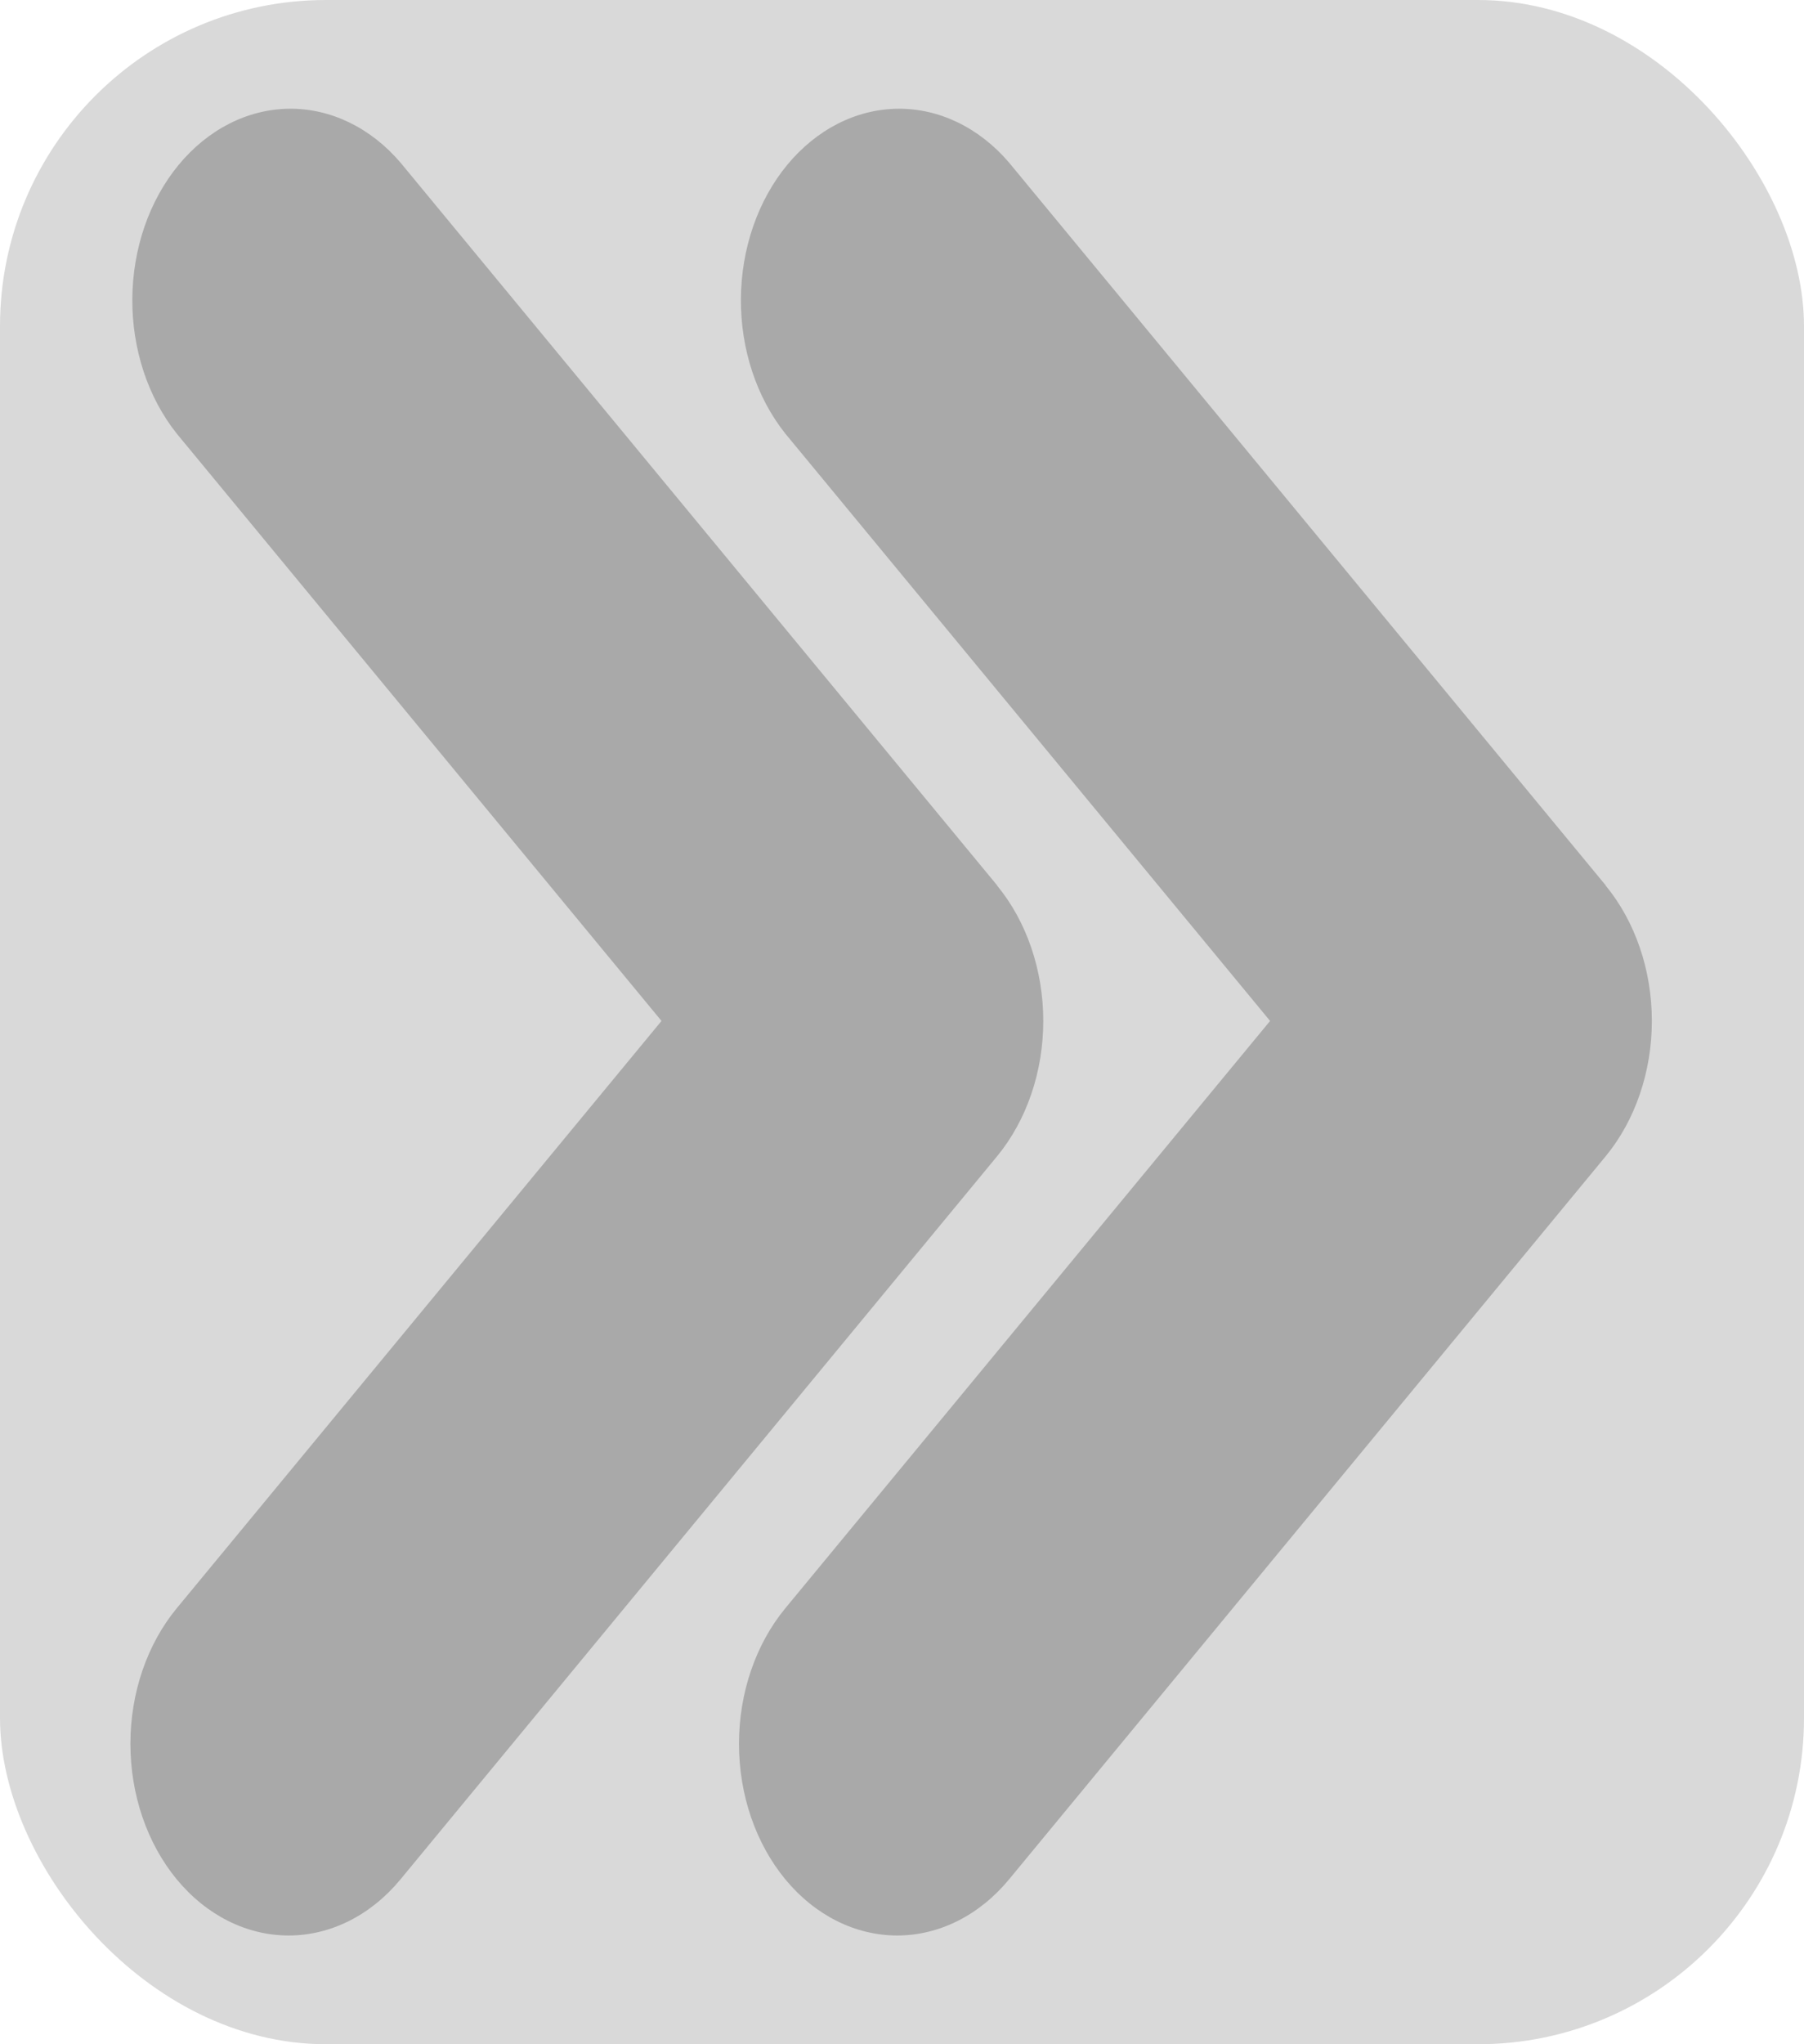 <svg width="83" height="94" viewBox="0 0 83 94" fill="none" xmlns="http://www.w3.org/2000/svg">
<rect width="83" height="94" rx="15" fill="#D9D9D9"/>
<path fill-rule="evenodd" clip-rule="evenodd" d="M45.874 40.714C45.872 40.716 45.872 40.718 45.874 40.72C47.235 42.372 48 44.611 48 46.946C48 49.281 47.234 51.521 45.871 53.174L18.425 86.42C17.06 88.072 15.208 89.001 13.278 89C11.347 88.999 9.496 88.07 8.131 86.417C6.766 84.763 6 82.521 6 80.183C6 77.846 6.768 75.604 8.133 73.951L30.435 46.946L8.133 19.94C6.807 18.278 6.072 16.052 6.088 13.741C6.104 11.431 6.868 9.219 8.217 7.584C9.566 5.95 11.391 5.022 13.3 5C15.208 4.979 17.047 5.867 18.421 7.471L45.874 40.708C45.875 40.71 45.875 40.712 45.874 40.714V40.714Z" fill="#A9A9A9"/>
<path fill-rule="evenodd" clip-rule="evenodd" d="M73.874 40.714C73.872 40.716 73.872 40.718 73.874 40.72C75.235 42.372 76 44.611 76 46.946C76 49.281 75.234 51.521 73.871 53.174L46.425 86.42C45.06 88.072 43.208 89.001 41.278 89C39.347 88.999 37.496 88.07 36.131 86.417C34.766 84.763 33.999 82.521 34 80.183C34 77.846 34.768 75.604 36.133 73.951L58.435 46.946L36.133 19.94C34.807 18.278 34.072 16.052 34.088 13.741C34.104 11.431 34.868 9.219 36.217 7.584C37.566 5.95 39.391 5.022 41.3 5C43.208 4.979 45.047 5.867 46.421 7.471L73.874 40.708C73.875 40.71 73.875 40.712 73.874 40.714V40.714Z" fill="#A9A9A9"/>
</svg>
